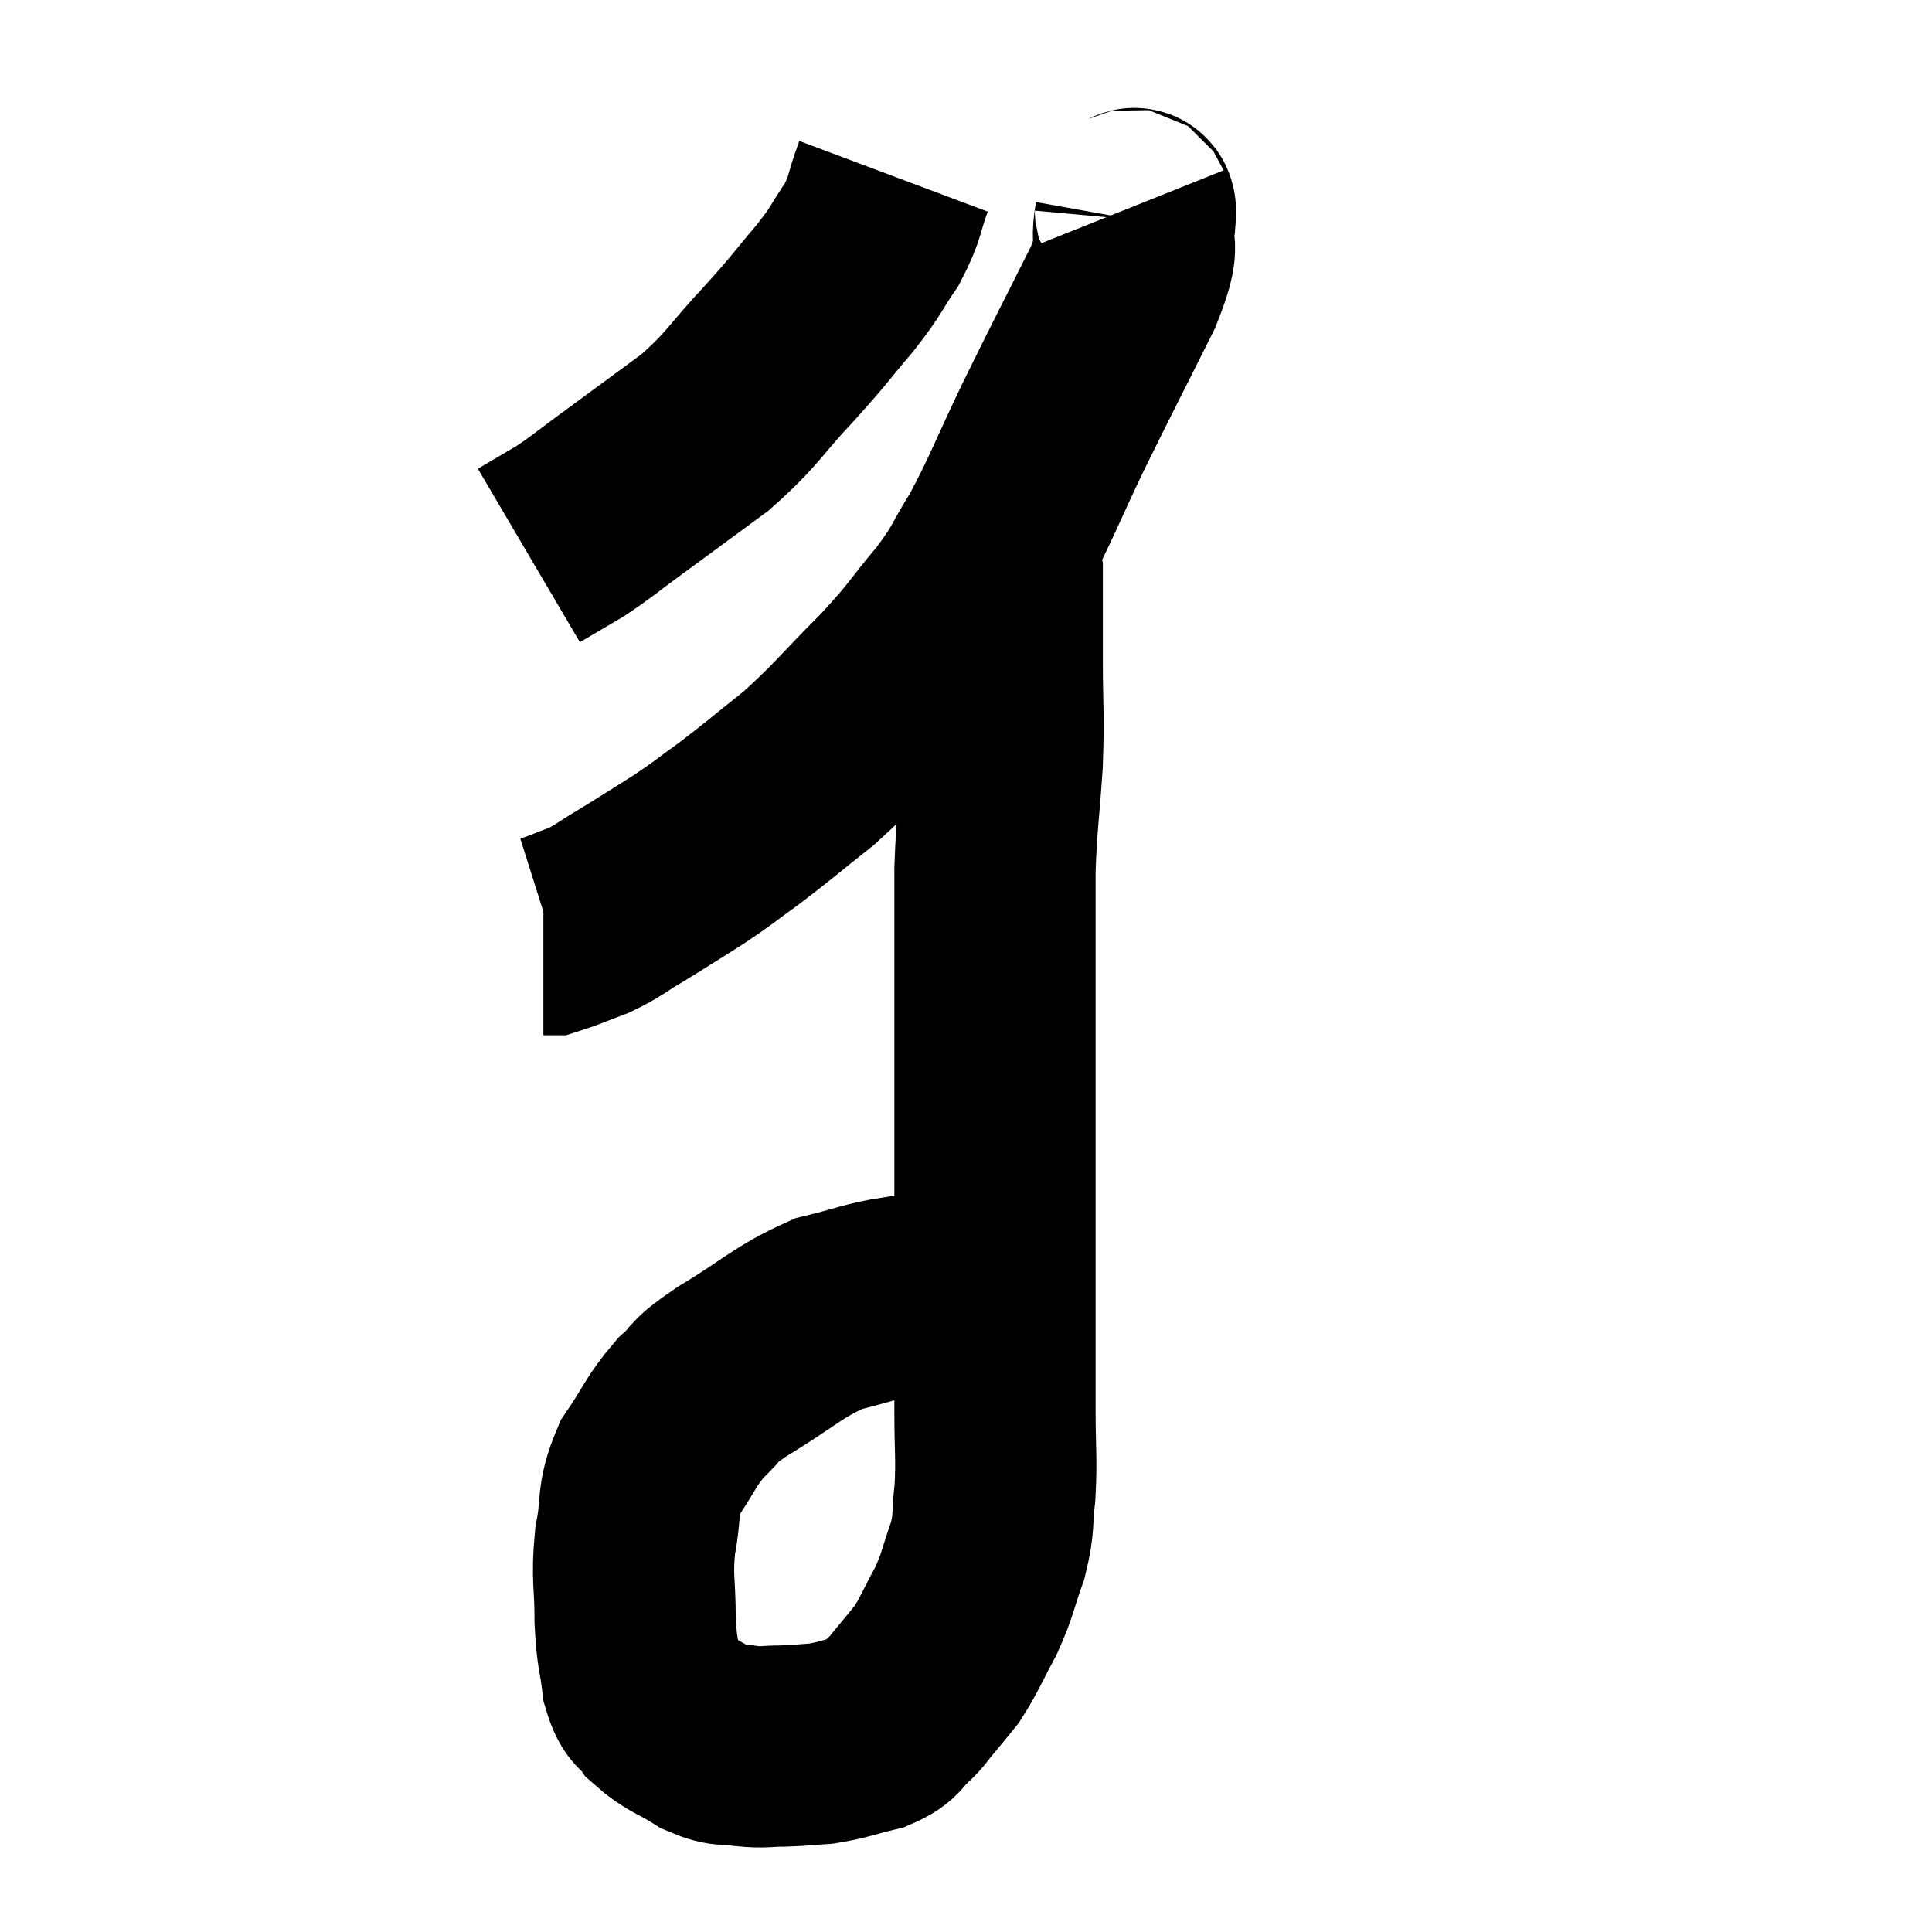 <svg width="48" height="48" viewBox="0 0 48 48" xmlns="http://www.w3.org/2000/svg"><path d="M 22.2 4.38 C 21.93 5.1, 22.02 5.13, 21.66 5.82 C 21.21 6.48, 21.33 6.405, 20.76 7.14 C 20.07 7.95, 20.19 7.86, 19.38 8.76 C 18.45 9.75, 18.495 9.87, 17.52 10.74 C 16.5 11.49, 16.32 11.625, 15.48 12.24 C 14.82 12.72, 14.745 12.81, 14.16 13.2 C 13.65 13.5, 13.395 13.65, 13.14 13.8 L 13.14 13.8" fill="none" stroke="black" stroke-width="5"></path><path d="M 28.08 5.16 C 28.14 5.31, 28.245 4.965, 28.2 5.46 C 28.05 6.3, 28.41 5.85, 27.9 7.14 C 27.03 8.88, 26.94 9.03, 26.16 10.62 C 25.47 12.06, 25.38 12.375, 24.78 13.5 C 24.27 14.31, 24.405 14.25, 23.76 15.12 C 22.98 16.05, 23.115 15.99, 22.2 16.98 C 21.15 18.03, 21.06 18.21, 20.1 19.08 C 19.23 19.77, 19.11 19.89, 18.36 20.46 C 17.73 20.91, 17.775 20.91, 17.1 21.36 C 16.38 21.81, 16.275 21.885, 15.66 22.26 C 15.15 22.56, 15.135 22.62, 14.64 22.86 C 14.16 23.04, 13.965 23.13, 13.68 23.22 C 13.59 23.22, 13.545 23.22, 13.5 23.22 C 13.5 23.22, 13.5 23.22, 13.5 23.22 C 13.5 23.22, 13.5 23.22, 13.5 23.22 C 13.5 23.22, 13.5 23.22, 13.5 23.22 C 13.5 23.22, 13.5 23.22, 13.5 23.22 L 13.5 23.22" fill="none" stroke="black" stroke-width="5"></path><path d="M 24.66 14.04 C 24.78 14.13, 24.84 13.905, 24.9 14.22 C 24.9 14.76, 24.9 14.76, 24.9 15.3 C 24.9 15.84, 24.9 15.465, 24.9 16.38 C 24.9 17.67, 24.945 17.655, 24.9 18.96 C 24.81 20.28, 24.765 20.385, 24.72 21.6 C 24.72 22.71, 24.72 22.845, 24.72 23.82 C 24.72 24.66, 24.72 24.465, 24.72 25.5 C 24.72 26.73, 24.72 26.64, 24.72 27.96 C 24.72 29.37, 24.72 29.445, 24.72 30.78 C 24.72 32.04, 24.72 32.235, 24.72 33.3 C 24.72 34.17, 24.72 34.095, 24.72 35.04 C 24.72 36.06, 24.765 36.21, 24.72 37.08 C 24.63 37.8, 24.72 37.785, 24.54 38.52 C 24.27 39.27, 24.315 39.315, 24 40.02 C 23.64 40.68, 23.595 40.845, 23.28 41.34 C 23.01 41.67, 22.98 41.715, 22.74 42 C 22.53 42.24, 22.59 42.225, 22.32 42.48 C 21.99 42.75, 22.14 42.81, 21.66 43.02 C 21.03 43.17, 20.955 43.23, 20.4 43.32 C 19.92 43.35, 19.905 43.365, 19.44 43.38 C 18.99 43.38, 19.005 43.425, 18.54 43.38 C 18.06 43.29, 18.105 43.425, 17.58 43.2 C 17.01 42.84, 16.845 42.84, 16.44 42.48 C 16.2 42.12, 16.125 42.315, 15.96 41.76 C 15.87 41.01, 15.825 41.13, 15.78 40.26 C 15.78 39.27, 15.69 39.225, 15.78 38.28 C 15.96 37.38, 15.795 37.305, 16.14 36.48 C 16.65 35.73, 16.65 35.58, 17.16 34.98 C 17.67 34.53, 17.325 34.665, 18.18 34.08 C 19.38 33.36, 19.545 33.105, 20.58 32.64 C 21.45 32.43, 21.63 32.325, 22.32 32.22 C 22.83 32.22, 22.875 32.175, 23.34 32.22 C 23.76 32.31, 23.805 32.28, 24.18 32.4 C 24.51 32.55, 24.54 32.535, 24.84 32.7 C 25.11 32.88, 25.245 32.97, 25.38 33.06 C 25.38 33.06, 25.335 33.03, 25.38 33.06 L 25.56 33.18" fill="none" stroke="black" stroke-width="5"></path></svg>